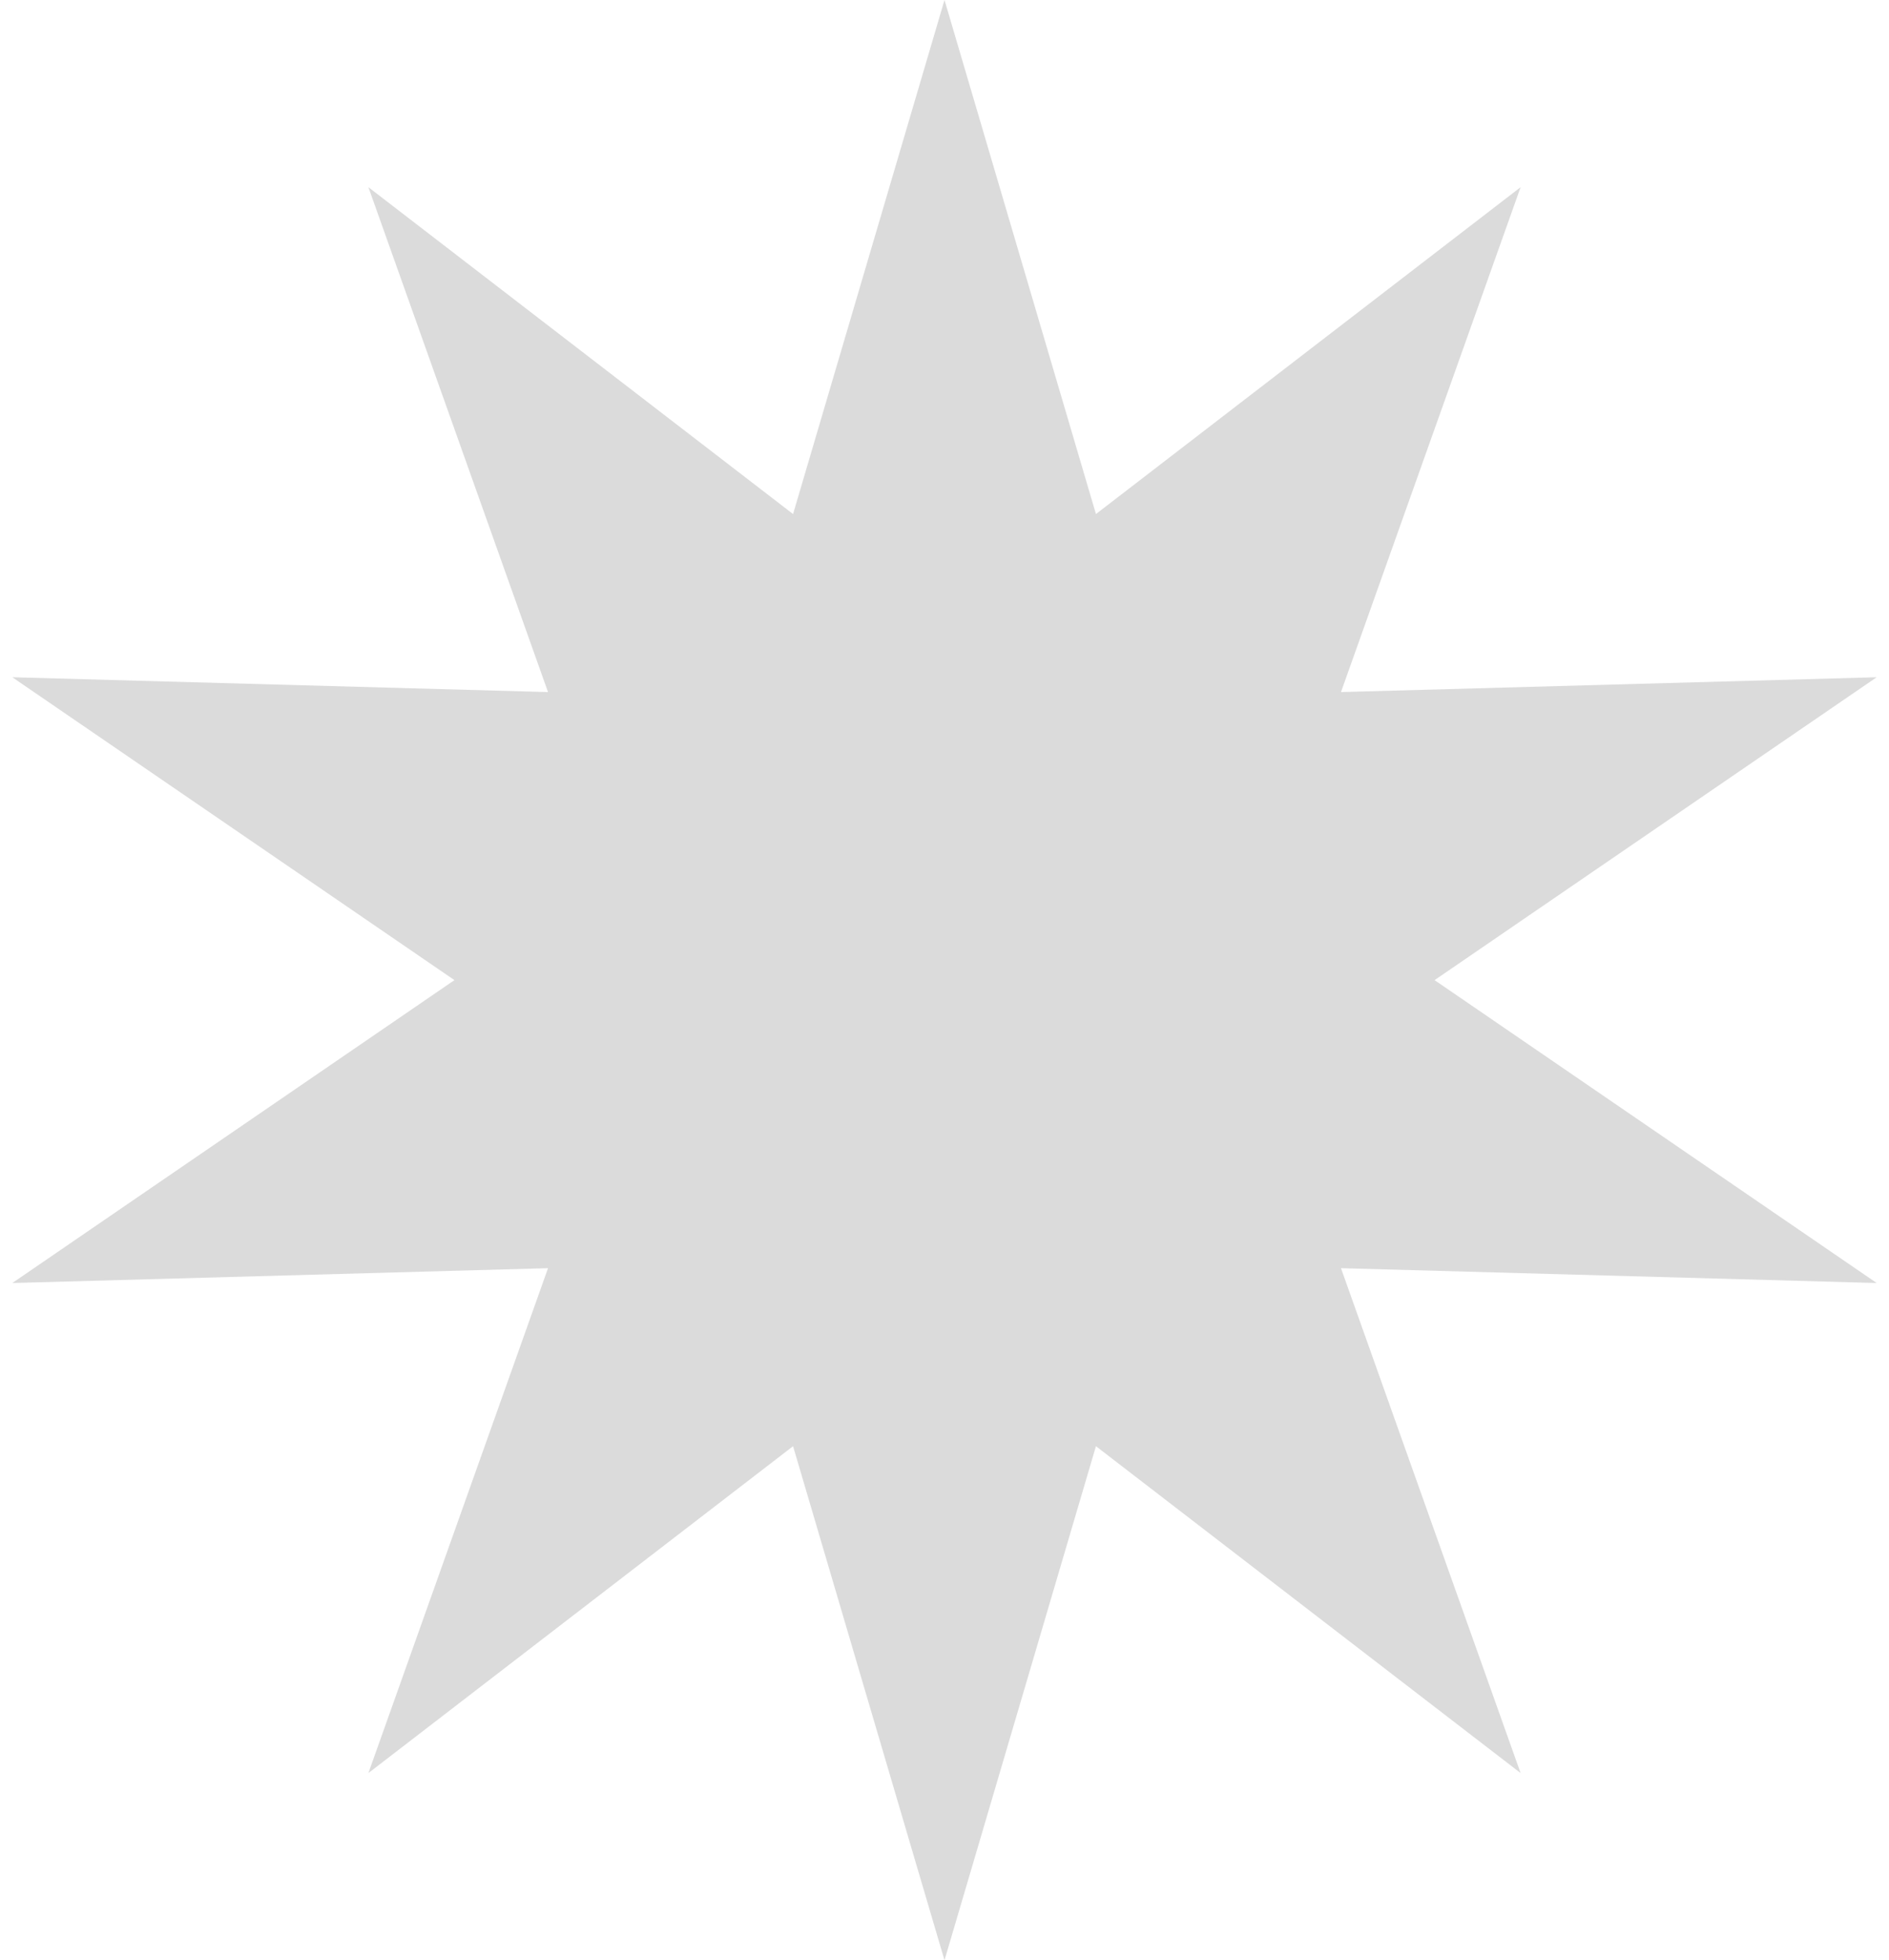 <svg width="53" height="55" viewBox="0 0 53 55" fill="none" xmlns="http://www.w3.org/2000/svg">
<path opacity="0.15" d="M26.5 0L30.749 14.423L42.664 5.252L37.624 19.418L52.654 19.002L40.25 27.5L52.654 35.998L37.624 35.582L42.664 49.748L30.749 40.577L26.5 55L22.251 40.577L10.336 49.748L15.376 35.582L0.346 35.998L12.75 27.5L0.346 19.002L15.376 19.418L10.336 5.252L22.251 14.423L26.5 0Z" fill="#121212"/>
</svg>
